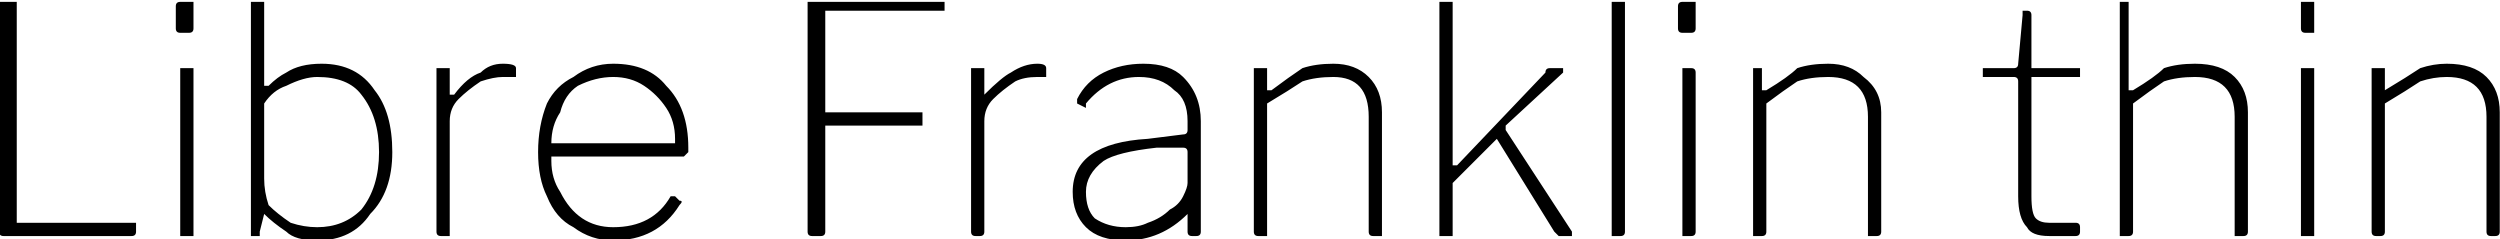 <svg xmlns="http://www.w3.org/2000/svg" viewBox="8.208 46.576 565.848 54.144"><path d="M8 47Q8 47 8 47Q8 47 9 47L9 47L11 47Q11 47 11 47Q12 47 12 47L12 47L12 96Q12 97 12 97Q12 97 12 97L12 97L38 97Q39 97 39 97Q39 97 39 98L39 98L39 99Q39 100 38 100L38 100L9 100Q8 100 8 99L8 99L8 47ZM52 48L52 52Q52 53 52 53Q52 54 51 54L51 54L49 54Q48 54 48 53L48 53L48 48Q48 47 49 47Q49 47 49 47L49 47L51 47Q52 47 52 47Q52 47 52 48L52 48ZM52 63L52 99Q52 100 52 100Q51 100 51 100L51 100L50 100Q49 100 49 100Q49 100 49 99L49 99L49 63Q49 62 49 62Q49 62 49 62L49 62L51 62Q51 62 52 62Q52 62 52 63L52 63ZM66 100L66 100Q65 100 65 100Q65 100 65 99L65 99L65 47Q65 47 65 47L65 47L67 47Q68 47 68 47L68 47L68 66Q68 66 68 66L68 66Q68 66 69 66L69 66Q71 64 73 63Q76 61 81 61L81 61Q89 61 93 67Q97 72 97 81L97 81Q97 90 92 95Q88 101 80 101L80 101Q75 101 73 99Q70 97 68 95L68 95Q68 95 68 95L68 95Q68 95 68 95L68 95L67 99Q67 100 67 100Q67 100 66 100L66 100ZM68 70L68 87Q68 90 69 93Q71 95 74 97Q77 98 80 98L80 98Q86 98 90 94Q94 89 94 81L94 81Q94 73 90 68Q87 64 80 64L80 64Q77 64 73 66Q70 67 68 70L68 70ZM108 100Q107 100 107 99L107 99L107 62Q107 62 108 62L108 62L110 62Q110 62 110 62L110 62L110 67Q110 68 110 68Q110 68 111 68L111 68Q114 64 117 63Q119 61 122 61L122 61Q125 61 125 62L125 62L125 64Q125 64 124 64L124 64Q124 64 124 64Q123 64 122 64L122 64Q120 64 117 65Q114 67 112 69Q110 71 110 74L110 74L110 99Q110 100 110 100L110 100L108 100ZM133 83Q133 87 135 90Q137 94 140 96Q143 98 147 98L147 98Q156 98 160 91L160 91Q160 91 161 91L161 91L162 92Q163 92 162 93L162 93Q157 101 147 101L147 101Q142 101 138 98Q134 96 132 91Q130 87 130 81L130 81Q130 75 132 70Q134 66 138 64Q142 61 147 61L147 61Q155 61 159 66Q164 71 164 80L164 80L164 81Q164 81 164 81Q163 82 163 82L163 82L133 82Q133 82 133 83L133 83ZM133 79L160 79Q160 79 161 79Q161 79 161 78L161 78Q161 74 159 71Q157 68 154 66Q151 64 147 64L147 64Q143 64 139 66Q136 68 135 72Q133 75 133 79L133 79ZM191 47Q191 47 192 47Q192 47 192 47L192 47L221 47Q222 47 222 47L222 47L222 49Q222 49 222 49Q221 49 221 49L221 49L195 49Q195 49 195 50Q195 50 195 50L195 50L195 72Q195 72 195 72Q195 72 195 72L195 72L217 72Q217 72 217 73L217 73L217 75Q217 75 217 75Q217 75 217 75L217 75L195 75Q195 75 195 75Q195 76 195 76L195 76L195 99Q195 100 194 100L194 100L192 100Q192 100 192 100Q191 100 191 99L191 99L191 47ZM229 100Q228 100 228 99L228 99L228 62Q228 62 229 62L229 62L230 62Q231 62 231 62L231 62L231 67Q231 68 231 68Q231 68 231 68L231 68Q235 64 237 63Q240 61 243 61L243 61Q245 61 245 62L245 62L245 64Q245 64 245 64L245 64Q245 64 244 64Q244 64 243 64L243 64Q240 64 238 65Q235 67 233 69Q231 71 231 74L231 74L231 99Q231 100 230 100L230 100L229 100ZM277 95Q271 101 263 101L263 101Q257 101 254 98Q251 95 251 90L251 90Q251 79 268 78L268 78L276 77Q277 77 277 76L277 76L277 74Q277 69 274 67Q271 64 266 64L266 64Q259 64 254 70L254 70Q254 71 254 71Q254 71 254 71L254 71L252 70Q252 69 252 69L252 69Q254 65 258 63Q262 61 267 61L267 61Q273 61 276 64Q280 68 280 74L280 74L280 99Q280 100 279 100L279 100L278 100Q277 100 277 99L277 99L277 95Q277 95 277 95Q277 95 277 95L277 95ZM277 81Q277 80 276 80L276 80L270 80Q261 81 258 83Q254 86 254 90L254 90Q254 94 256 96Q259 98 263 98L263 98Q266 98 268 97Q271 96 273 94L273 94Q275 93 276 91Q277 89 277 88L277 88L277 81ZM293 100Q292 100 292 99L292 99L292 62Q292 62 293 62L293 62L295 62Q295 62 295 62L295 62L295 67Q295 67 295 67Q295 67 296 67L296 67Q300 64 303 62Q306 61 310 61L310 61Q315 61 318 64Q321 67 321 72L321 72L321 99Q321 100 321 100L321 100L319 100Q318 100 318 99L318 99L318 73Q318 64 310 64L310 64Q306 64 303 65Q300 67 295 70L295 70L295 99Q295 100 295 100L295 100L293 100ZM364 99Q364 99 364 100L364 100Q364 100 363 100L363 100L361 100Q361 100 360 99L360 99L347 78Q347 78 347 78Q347 78 347 78L347 78L337 88Q337 88 337 89L337 89L337 99Q337 100 337 100Q337 100 336 100L336 100L335 100Q334 100 334 100Q334 100 334 99L334 99L334 47Q334 47 334 47Q334 47 335 47L335 47L336 47Q337 47 337 47Q337 47 337 47L337 47L337 83Q337 84 337 84L337 84Q337 84 338 84L338 84L358 63Q358 62 359 62Q359 62 359 62L359 62L362 62Q362 62 362 62L362 62Q362 62 362 63L362 63L349 75Q349 76 349 76L349 76L364 99ZM376 47L376 99Q376 100 375 100Q375 100 375 100L375 100L373 100Q373 100 373 100Q373 100 373 99L373 99L373 47Q373 47 373 47Q373 47 373 47L373 47L375 47Q375 47 375 47Q376 47 376 47L376 47ZM392 48L392 52Q392 53 392 53Q392 54 391 54L391 54L389 54Q388 54 388 53L388 53L388 48Q388 47 389 47Q389 47 389 47L389 47L391 47Q391 47 392 47Q392 47 392 48L392 48ZM392 63L392 99Q392 100 391 100Q391 100 391 100L391 100L389 100Q389 100 389 100Q389 100 389 99L389 99L389 63Q389 62 389 62Q389 62 389 62L389 62L391 62Q391 62 391 62Q392 62 392 63L392 63ZM405 100Q405 100 405 99L405 99L405 62Q405 62 405 62L405 62L407 62Q407 62 407 62L407 62L407 67Q407 67 407 67Q408 67 408 67L408 67Q413 64 415 62Q418 61 422 61L422 61Q427 61 430 64Q434 67 434 72L434 72L434 99Q434 100 433 100L433 100L431 100Q431 100 431 99L431 99L431 73Q431 64 422 64L422 64Q418 64 415 65Q412 67 408 70L408 70L408 99Q408 100 407 100L407 100L405 100ZM478 64L468 64Q468 64 468 65L468 65L468 91Q468 95 469 96Q470 97 472 97L472 97L478 97Q479 97 479 98L479 98L479 99Q479 100 478 100L478 100Q477 100 472 100L472 100Q468 100 467 98Q465 96 465 91L465 91L465 65Q465 64 464 64L464 64L458 64Q457 64 457 64L457 64L457 62Q457 62 458 62L458 62L464 62Q465 62 465 61L465 61L466 50Q466 49 466 49L466 49L467 49Q468 49 468 50L468 50L468 61Q468 62 468 62L468 62L478 62Q479 62 479 62L479 62L479 64Q479 64 478 64L478 64ZM488 100Q488 100 488 99L488 99L488 47Q488 47 488 47L488 47L490 47Q490 47 490 47L490 47L490 67Q490 67 491 67Q491 67 491 67L491 67Q496 64 498 62Q501 61 505 61L505 61Q511 61 514 64Q517 67 517 72L517 72L517 99Q517 100 516 100L516 100L514 100Q514 100 514 99L514 99L514 73Q514 64 505 64L505 64Q501 64 498 65Q495 67 491 70L491 70L491 99Q491 100 490 100L490 100L488 100ZM532 48L532 52Q532 53 532 53Q532 54 532 54L532 54L530 54Q529 54 529 53L529 53L529 48Q529 47 529 47Q529 47 530 47L530 47L532 47Q532 47 532 47Q532 47 532 48L532 48ZM532 63L532 99Q532 100 532 100Q532 100 531 100L531 100L530 100Q529 100 529 100Q529 100 529 99L529 99L529 63Q529 62 529 62Q529 62 530 62L530 62L531 62Q532 62 532 62Q532 62 532 63L532 63ZM546 100Q545 100 545 99L545 99L545 62Q545 62 546 62L546 62L547 62Q548 62 548 62L548 62L548 67Q548 67 548 67Q548 67 548 67L548 67Q553 64 556 62Q559 61 562 61L562 61Q568 61 571 64Q574 67 574 72L574 72L574 99Q574 100 573 100L573 100L572 100Q571 100 571 99L571 99L571 73Q571 64 562 64L562 64Q559 64 556 65Q553 67 548 70L548 70L548 99Q548 100 547 100L547 100L546 100Z"/></svg>